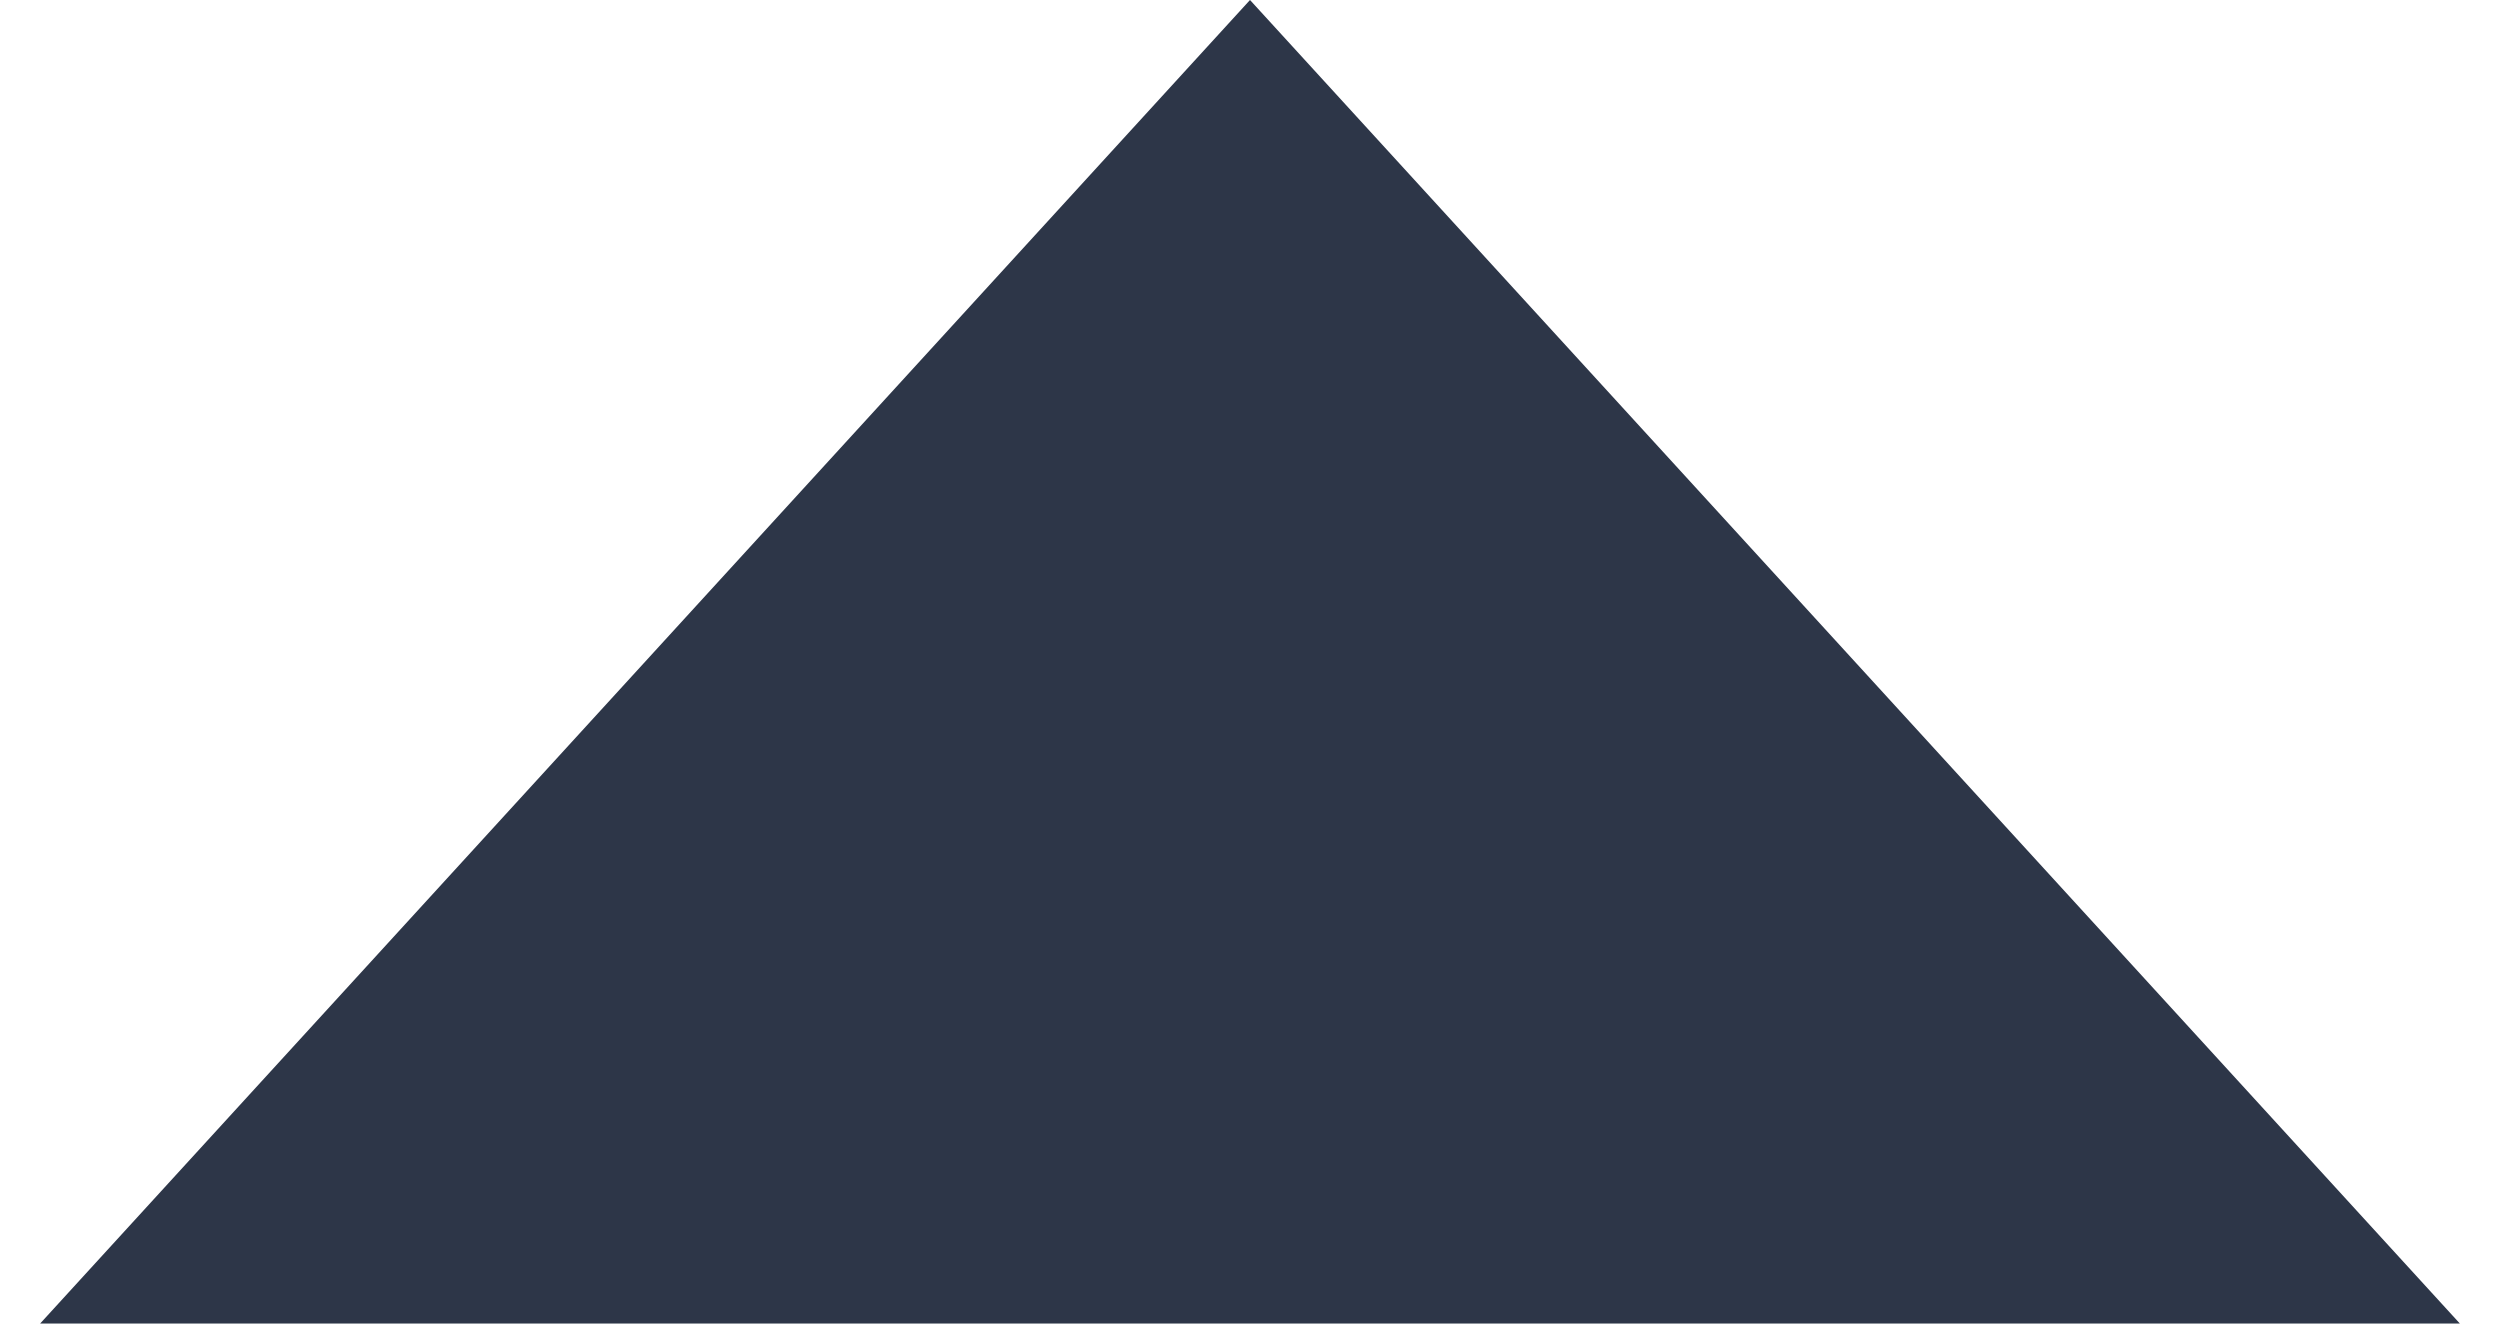 <svg width="34" height="18" viewBox="0 0 34 18" fill="none" xmlns="http://www.w3.org/2000/svg" xmlns:xlink="http://www.w3.org/1999/xlink">
<path d="M17,0L33.454,18L0.546,18L17,0Z" transform="rotate(-360 17 12)" fill="#2D3648"/>
</svg>
